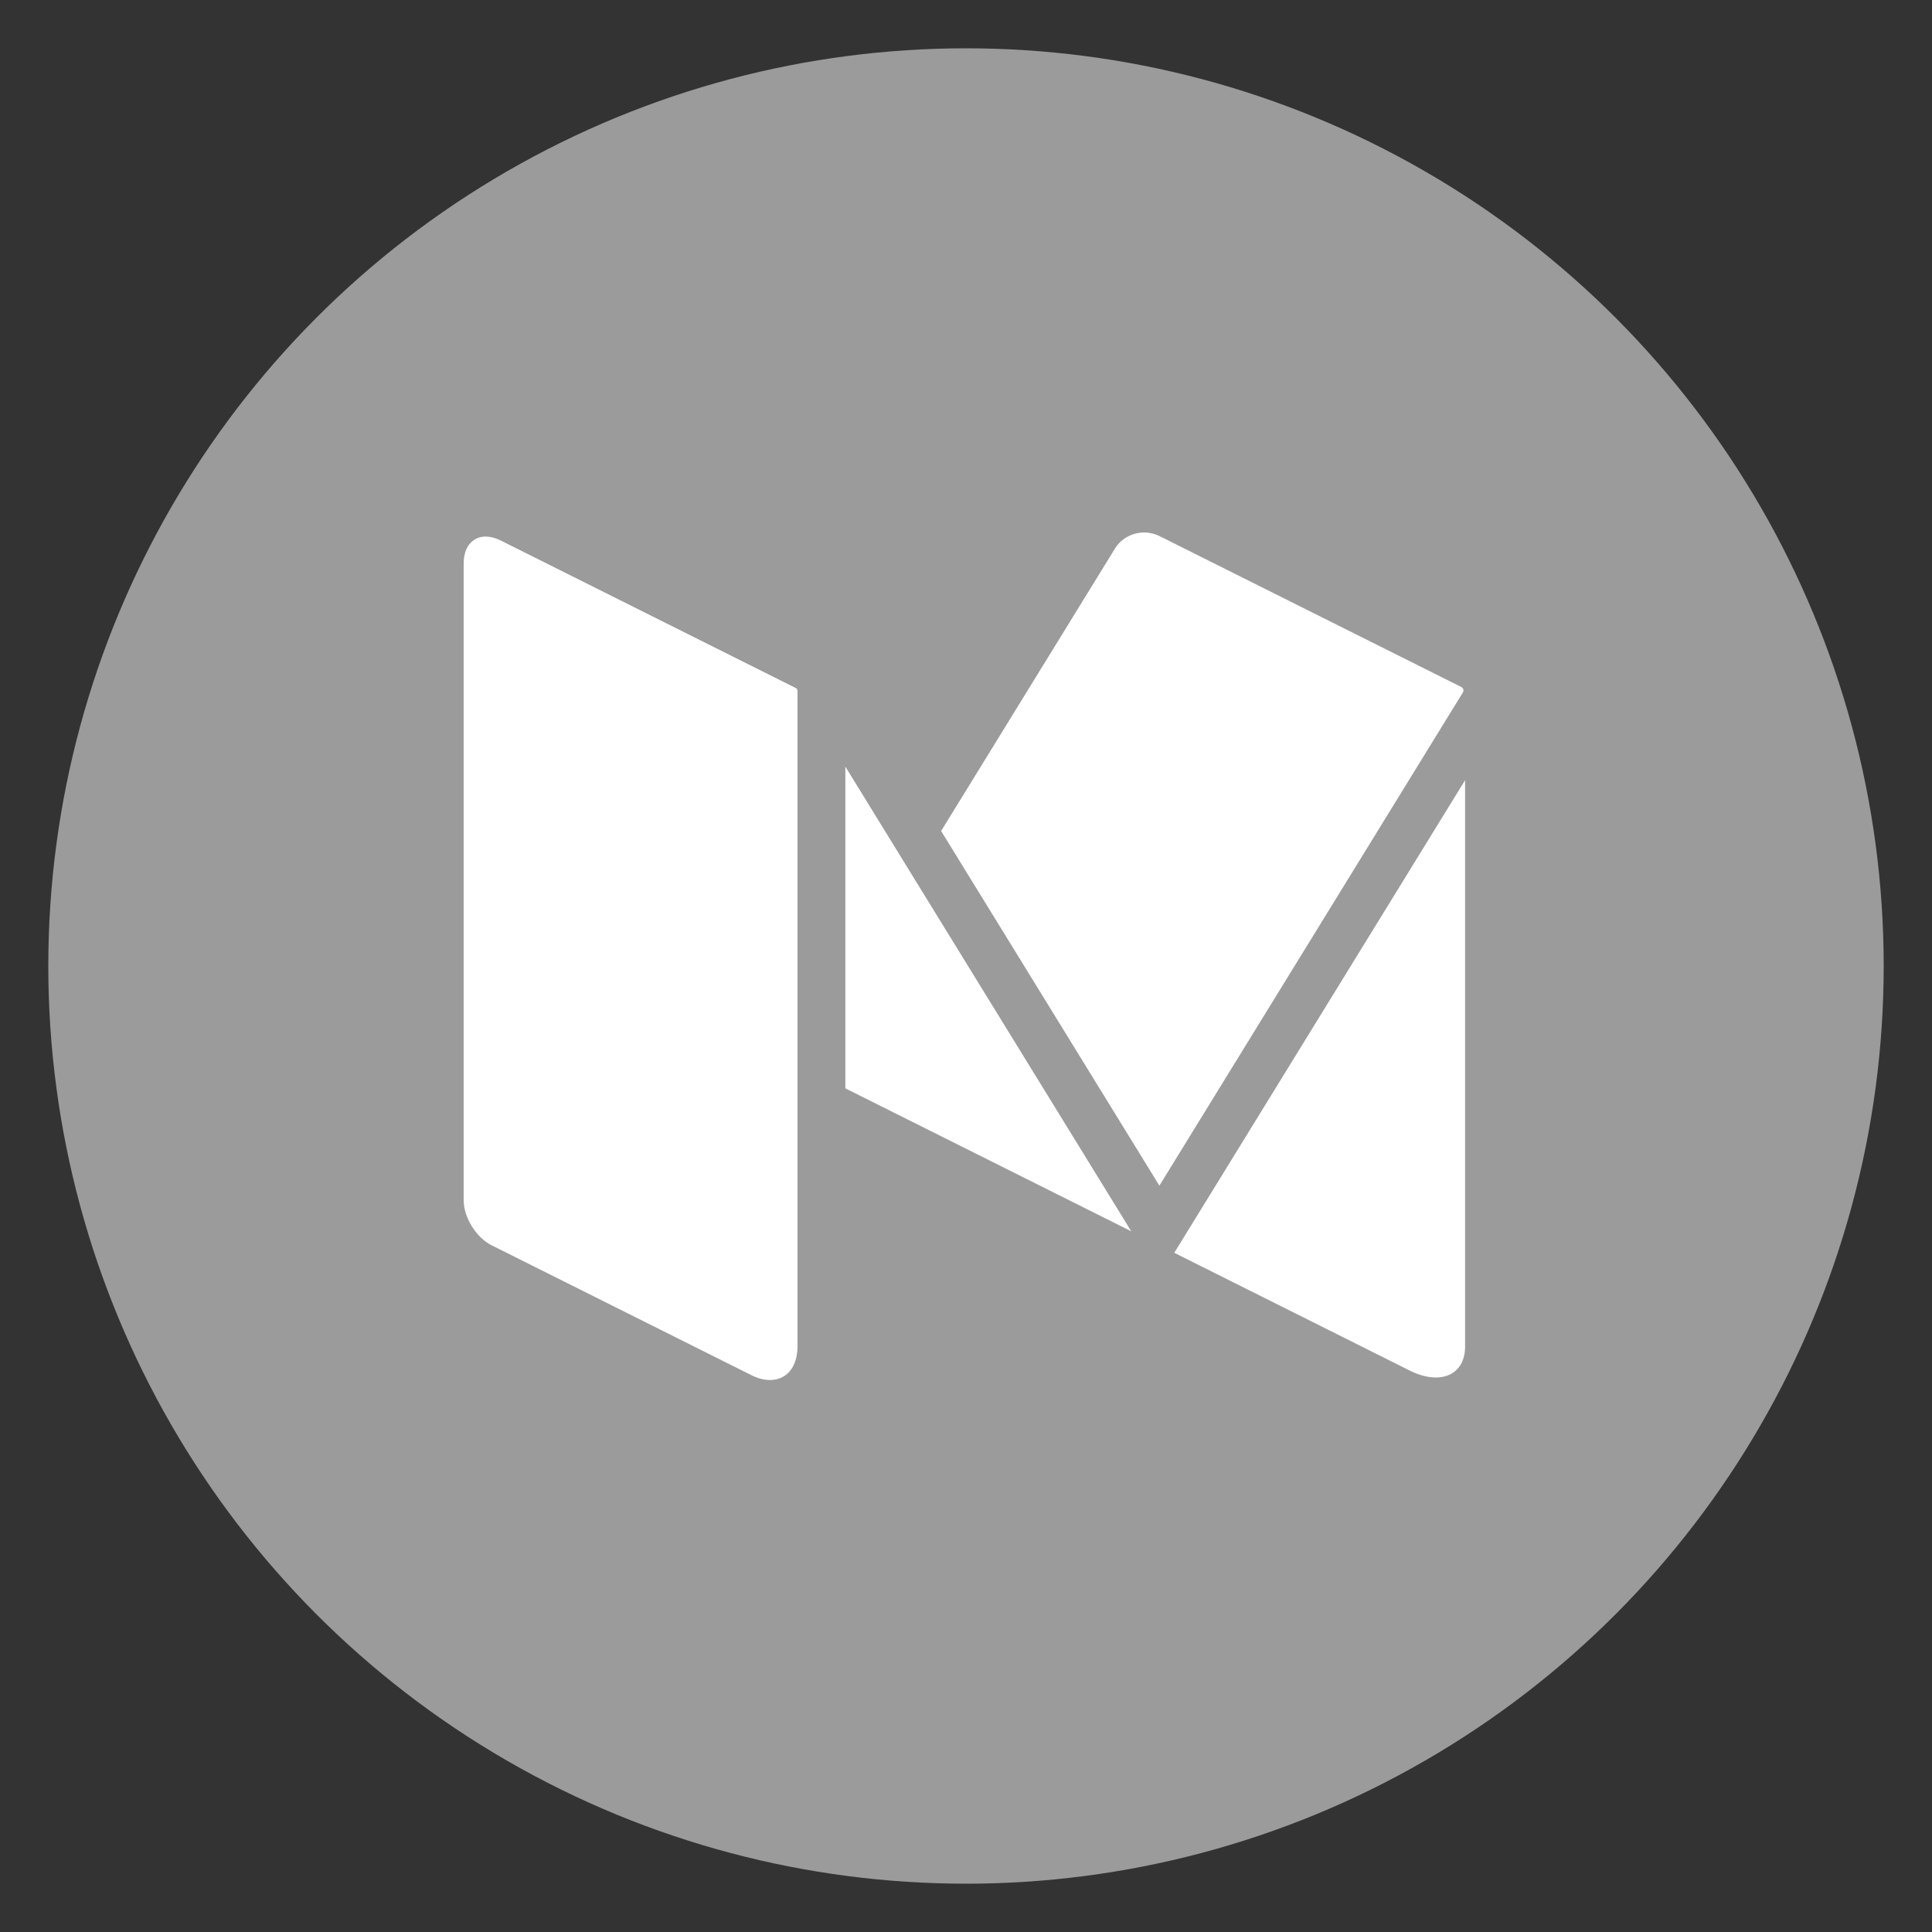 <?xml version="1.0" encoding="UTF-8" standalone="no"?>
<svg width="40px" height="40px" viewBox="0 0 40 40" version="1.1" xmlns="http://www.w3.org/2000/svg" xmlns:xlink="http://www.w3.org/1999/xlink">
    <rect x="0" y="0" width="40" height="40" fill="#333333" stroke="none"/>
    <!-- Generator: Sketch 41.2 (35397) - http://www.bohemiancoding.com/sketch -->
    <title>medium_footer</title>
    <desc>Created with Sketch.</desc>
    <defs></defs>
    <g id="Page-1" stroke="none" stroke-width="1" fill="none" fill-rule="evenodd">
        <g id="medium_footer">
            <g id="contact_x5F_us_x5F_page_x5F_fb_x5F_hover" transform="translate(1, 1)">
                <g id="Group">
                    <circle id="Oval" fill="#9B9B9B" cx="19" cy="19" r="19"></circle>
                    <g id="Group-Copy-2" transform="translate(8.5, 10)" fill="#FFFFFF">
                        <path d="M20.77,3.235 C20.766,3.231 20.763,3.227 20.758,3.225 L20.751,3.221 L14.496,0.094 C14.454,0.073 14.41,0.059 14.365,0.047 C14.308,0.033 14.251,0.024 14.193,0.024 C13.953,0.024 13.715,0.144 13.586,0.354 L9.985,6.205 L14.504,13.548 L20.789,3.334 C20.81,3.3 20.8,3.258 20.77,3.235" id="Fill-53"></path>
                        <polyline id="Fill-54" points="8.002 4.872 8.002 11.533 13.922 14.493 8.002 4.872"></polyline>
                        <path d="M14.812,14.938 L19.685,17.375 C20.319,17.692 20.833,17.47 20.833,16.879 L20.833,5.153 L14.812,14.938" id="Fill-55"></path>
                        <path d="M6.974,3.244 L0.866,0.19 C0.755,0.135 0.65,0.109 0.555,0.109 C0.288,0.109 0.1,0.316 0.1,0.663 L0.1,13.851 C0.1,14.204 0.358,14.622 0.674,14.78 L6.054,17.47 C6.192,17.539 6.324,17.572 6.442,17.572 C6.777,17.572 7.011,17.313 7.011,16.879 L7.011,3.304 C7.011,3.279 6.997,3.255 6.974,3.244" id="Fill-56"></path>
                    </g>
                </g>
            </g>
        </g>
    </g>
</svg>